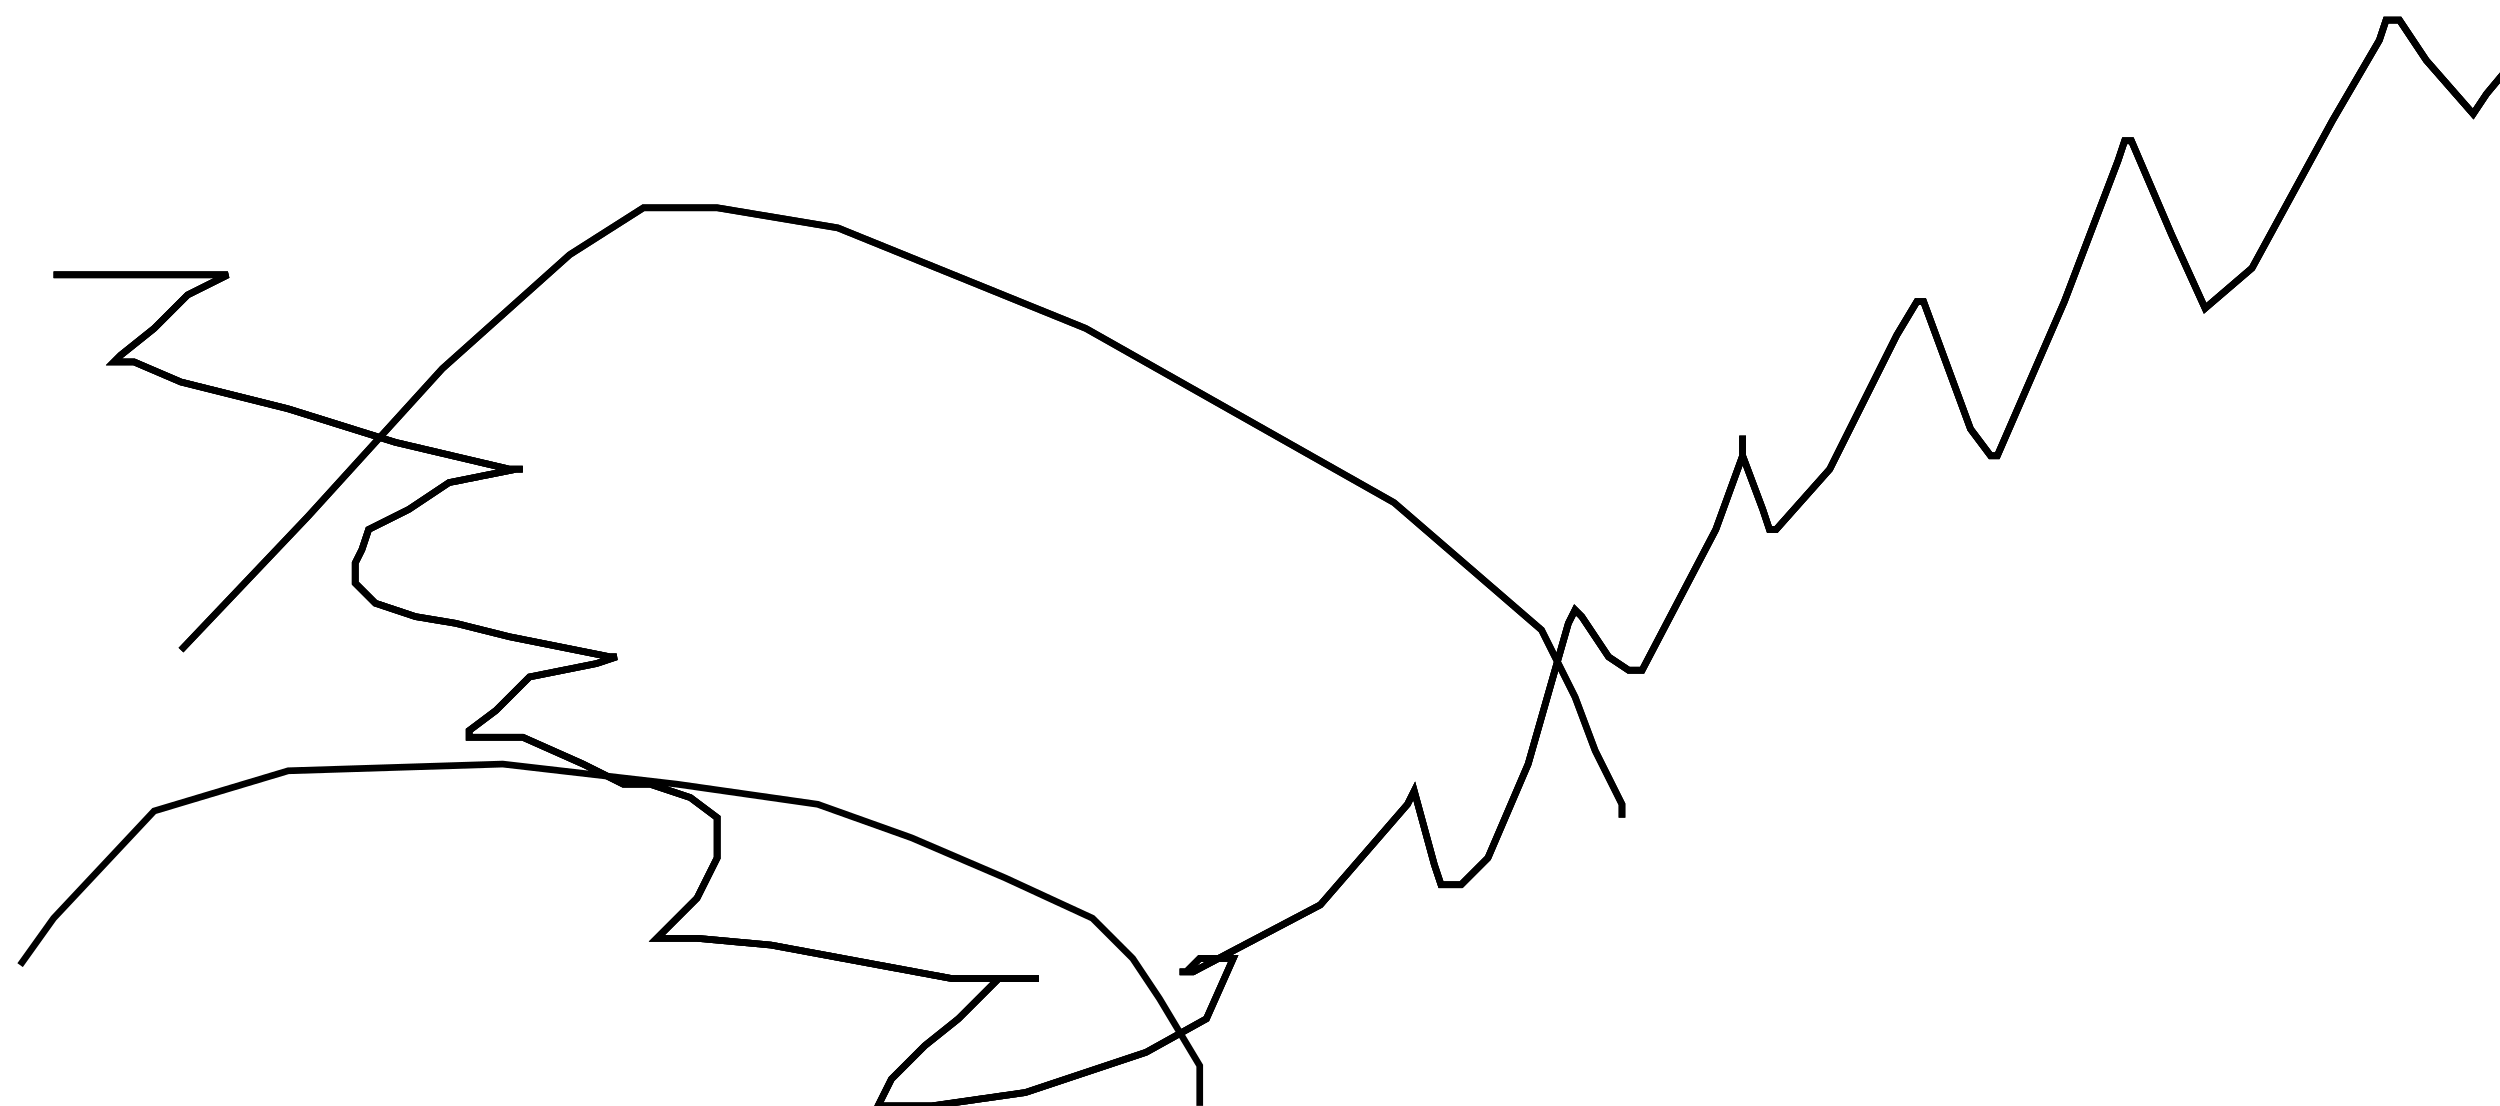 <?xml version="1.0" encoding="utf-8" ?>
<svg baseProfile="tiny" height="165" version="1.2" viewBox="-3 -3 373 165" width="373" xmlns="http://www.w3.org/2000/svg" xmlns:ev="http://www.w3.org/2001/xml-events" xmlns:xlink="http://www.w3.org/1999/xlink"><defs /><path d="M5 38 L7 38 L11 38 L15 38 L18 38 L23 38 L28 38 L30 38 L31 38 L25 41 L20 46 L15 50 L14 51 L16 51 L17 51 L24 54 L40 58 L56 63 L73 67 L75 67 L74 67 L69 68 L64 69 L58 73 L52 76 L51 79 L50 81 L50 82 L50 84 L53 87 L59 89 L65 90 L73 92 L88 95 L89 95 L86 96 L81 97 L76 98 L71 103 L67 106 L67 107 L71 107 L75 107 L84 111 L90 114 L94 114 L100 116 L104 119 L104 121 L104 125 L101 131 L96 136 L95 137 L96 137 L101 137 L112 138 L139 143 L152 143 L146 143 L140 149 L135 153 L130 158 L128 162 L132 162 L136 162 L150 160 L168 154 L177 149 L181 140 L176 140 L174 142 L173 142 L175 142 L194 132 L207 117 L208 115 L211 126 L212 129 L213 129 L215 129 L219 125 L225 111 L231 90 L232 88 L233 89 L237 95 L240 97 L242 97 L253 76 L257 65 L257 62 L257 65 L260 73 L261 76 L262 76 L270 67 L280 47 L283 42 L284 42 L291 61 L294 65 L295 65 L305 42 L313 21 L314 18 L315 18 L321 32 L326 43 L333 37 L345 15 L352 3 L353 0 L355 0 L359 6 L366 14 L368 11 L373 5 L373 4 " fill="none" stroke="black" /><path d="M5 38 L7 38 L11 38 L15 38 L18 38 L23 38 L28 38 L30 38 L31 38 L25 41 L20 46 L15 50 L14 51 L16 51 L17 51 L24 54 L40 58 L56 63 L73 67 L75 67 L74 67 L69 68 L64 69 L58 73 L52 76 L51 79 L50 81 L50 82 L50 84 L53 87 L59 89 L65 90 L73 92 L88 95 L89 95 L86 96 L81 97 L76 98 L71 103 L67 106 L67 107 L71 107 L75 107 L84 111 L90 114 L94 114 L100 116 L104 119 L104 121 L104 125 L101 131 L96 136 L95 137 L96 137 L101 137 L112 138 L139 143 L152 143 L146 143 L140 149 L135 153 L130 158 L128 162 L132 162 L136 162 L150 160 L168 154 L177 149 L181 140 L176 140 L174 142 L173 142 L175 142 L194 132 L207 117 L208 115 L211 126 L212 129 L213 129 L215 129 L219 125 L225 111 L231 90 L232 88 L233 89 L237 95 L240 97 L242 97 L253 76 L257 65 L257 62 L257 65 L260 73 L261 76 L262 76 L270 67 L280 47 L283 42 L284 42 L291 61 L294 65 L295 65 L305 42 L313 21 L314 18 L315 18 L321 32 L326 43 L333 37 L345 15 L352 3 L353 0 L355 0 L359 6 L366 14 L368 11 L373 5 L373 4 M24 94 L43 74 L63 52 L82 35 L93 28 L104 28 L122 31 L159 46 L205 72 L227 91 L232 101 L235 109 L238 115 L239 117 L239 119 " fill="none" stroke="black" /><path d="M5 38 L7 38 L11 38 L15 38 L18 38 L23 38 L28 38 L30 38 L31 38 L25 41 L20 46 L15 50 L14 51 L16 51 L17 51 L24 54 L40 58 L56 63 L73 67 L75 67 L74 67 L69 68 L64 69 L58 73 L52 76 L51 79 L50 81 L50 82 L50 84 L53 87 L59 89 L65 90 L73 92 L88 95 L89 95 L86 96 L81 97 L76 98 L71 103 L67 106 L67 107 L71 107 L75 107 L84 111 L90 114 L94 114 L100 116 L104 119 L104 121 L104 125 L101 131 L96 136 L95 137 L96 137 L101 137 L112 138 L139 143 L152 143 L146 143 L140 149 L135 153 L130 158 L128 162 L132 162 L136 162 L150 160 L168 154 L177 149 L181 140 L176 140 L174 142 L173 142 L175 142 L194 132 L207 117 L208 115 L211 126 L212 129 L213 129 L215 129 L219 125 L225 111 L231 90 L232 88 L233 89 L237 95 L240 97 L242 97 L253 76 L257 65 L257 62 L257 65 L260 73 L261 76 L262 76 L270 67 L280 47 L283 42 L284 42 L291 61 L294 65 L295 65 L305 42 L313 21 L314 18 L315 18 L321 32 L326 43 L333 37 L345 15 L352 3 L353 0 L355 0 L359 6 L366 14 L368 11 L373 5 L373 4 M24 94 L43 74 L63 52 L82 35 L93 28 L104 28 L122 31 L159 46 L205 72 L227 91 L232 101 L235 109 L238 115 L239 117 L239 119 M0 141 L5 134 L20 118 L40 112 L72 111 L98 114 L119 117 L133 122 L147 128 L160 134 L166 140 L170 146 L173 151 L176 156 L176 161 L176 163 L176 165 " fill="none" stroke="black" /></svg>